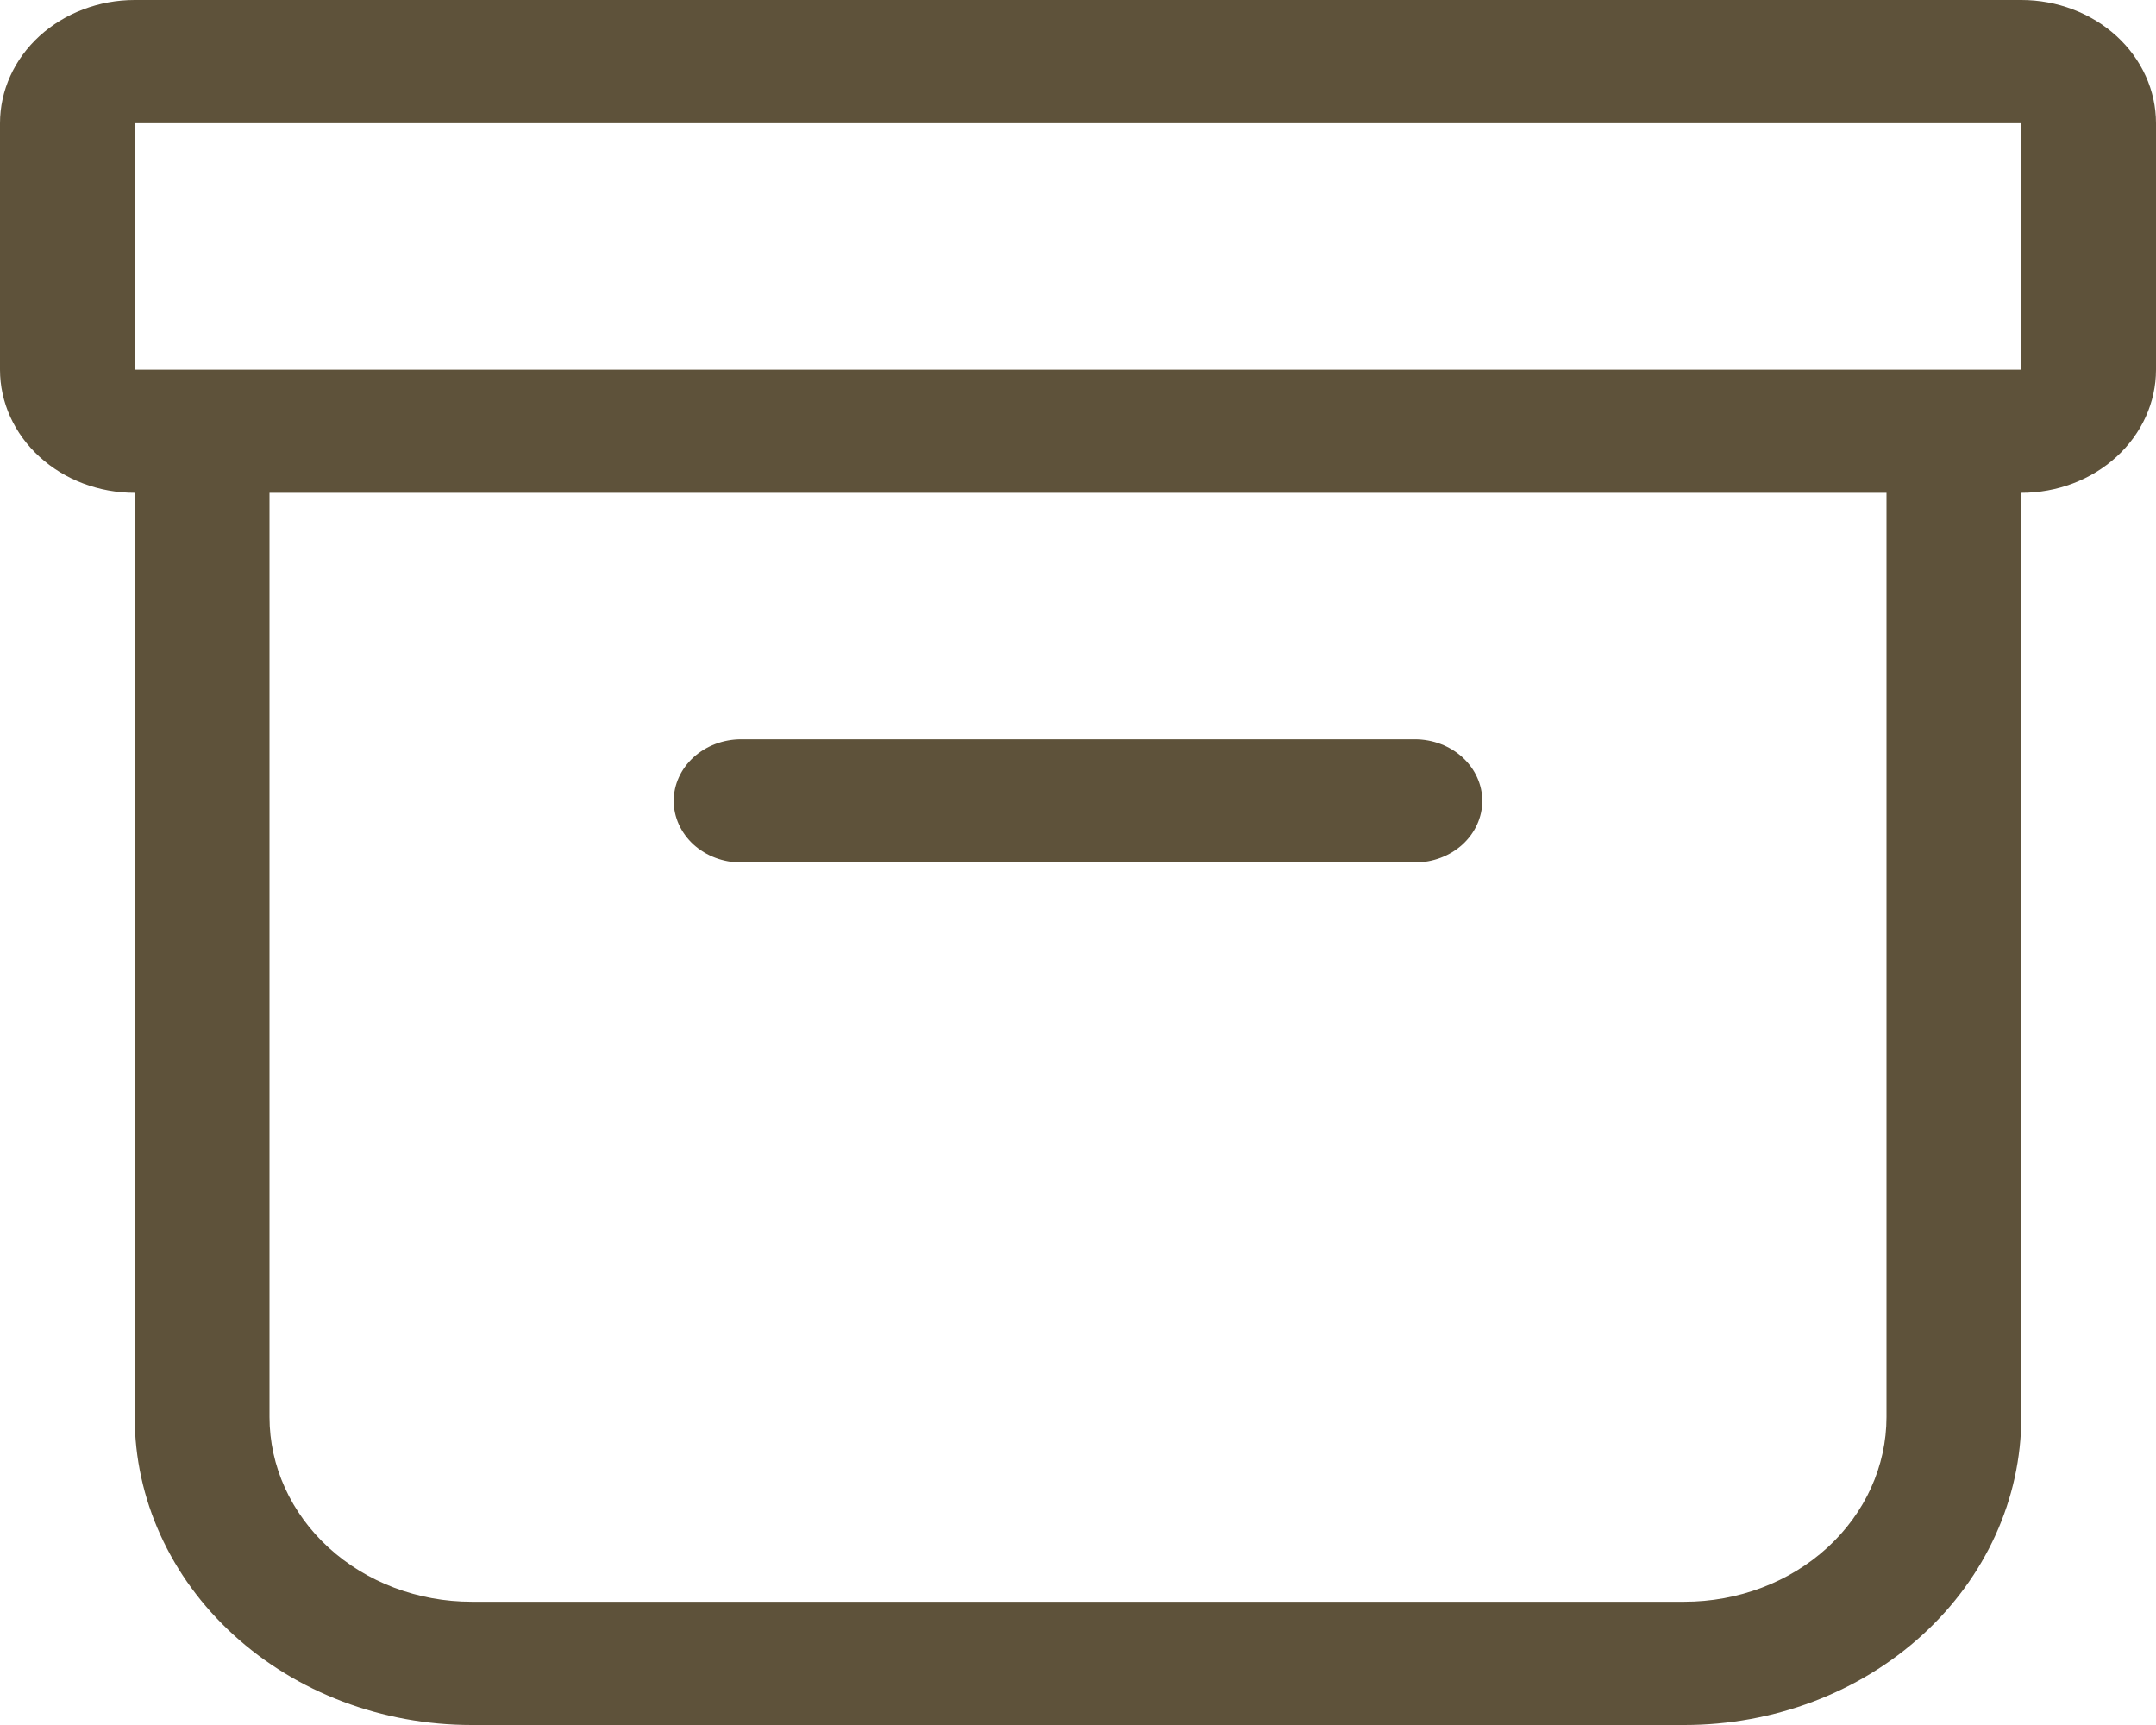 <svg width="25" height="20" viewBox="0 0 25 20" fill="none" xmlns="http://www.w3.org/2000/svg">
<path d="M0 1.429C0 1.05 0.165 0.686 0.458 0.418C0.751 0.151 1.148 0 1.562 0H23.438C23.852 0 24.249 0.151 24.542 0.418C24.835 0.686 25 1.05 25 1.429V4.286C25 4.665 24.835 5.028 24.542 5.296C24.249 5.564 23.852 5.714 23.438 5.714V16.429C23.438 17.376 23.026 18.284 22.293 18.954C21.561 19.624 20.567 20 19.531 20H5.469C4.433 20 3.439 19.624 2.707 18.954C1.974 18.284 1.562 17.376 1.562 16.429V5.714C1.148 5.714 0.751 5.564 0.458 5.296C0.165 5.028 0 4.665 0 4.286V1.429ZM3.125 5.714V16.429C3.125 16.997 3.372 17.542 3.811 17.944C4.251 18.346 4.847 18.571 5.469 18.571H19.531C20.153 18.571 20.749 18.346 21.189 17.944C21.628 17.542 21.875 16.997 21.875 16.429V5.714H3.125ZM23.438 1.429H1.562V4.286H23.438V1.429ZM7.812 9.286C7.812 9.096 7.895 8.915 8.041 8.781C8.188 8.647 8.387 8.571 8.594 8.571H16.406C16.613 8.571 16.812 8.647 16.959 8.781C17.105 8.915 17.188 9.096 17.188 9.286C17.188 9.475 17.105 9.657 16.959 9.791C16.812 9.925 16.613 10 16.406 10H8.594C8.387 10 8.188 9.925 8.041 9.791C7.895 9.657 7.812 9.475 7.812 9.286Z" fill="#5E523A"/>
</svg>

